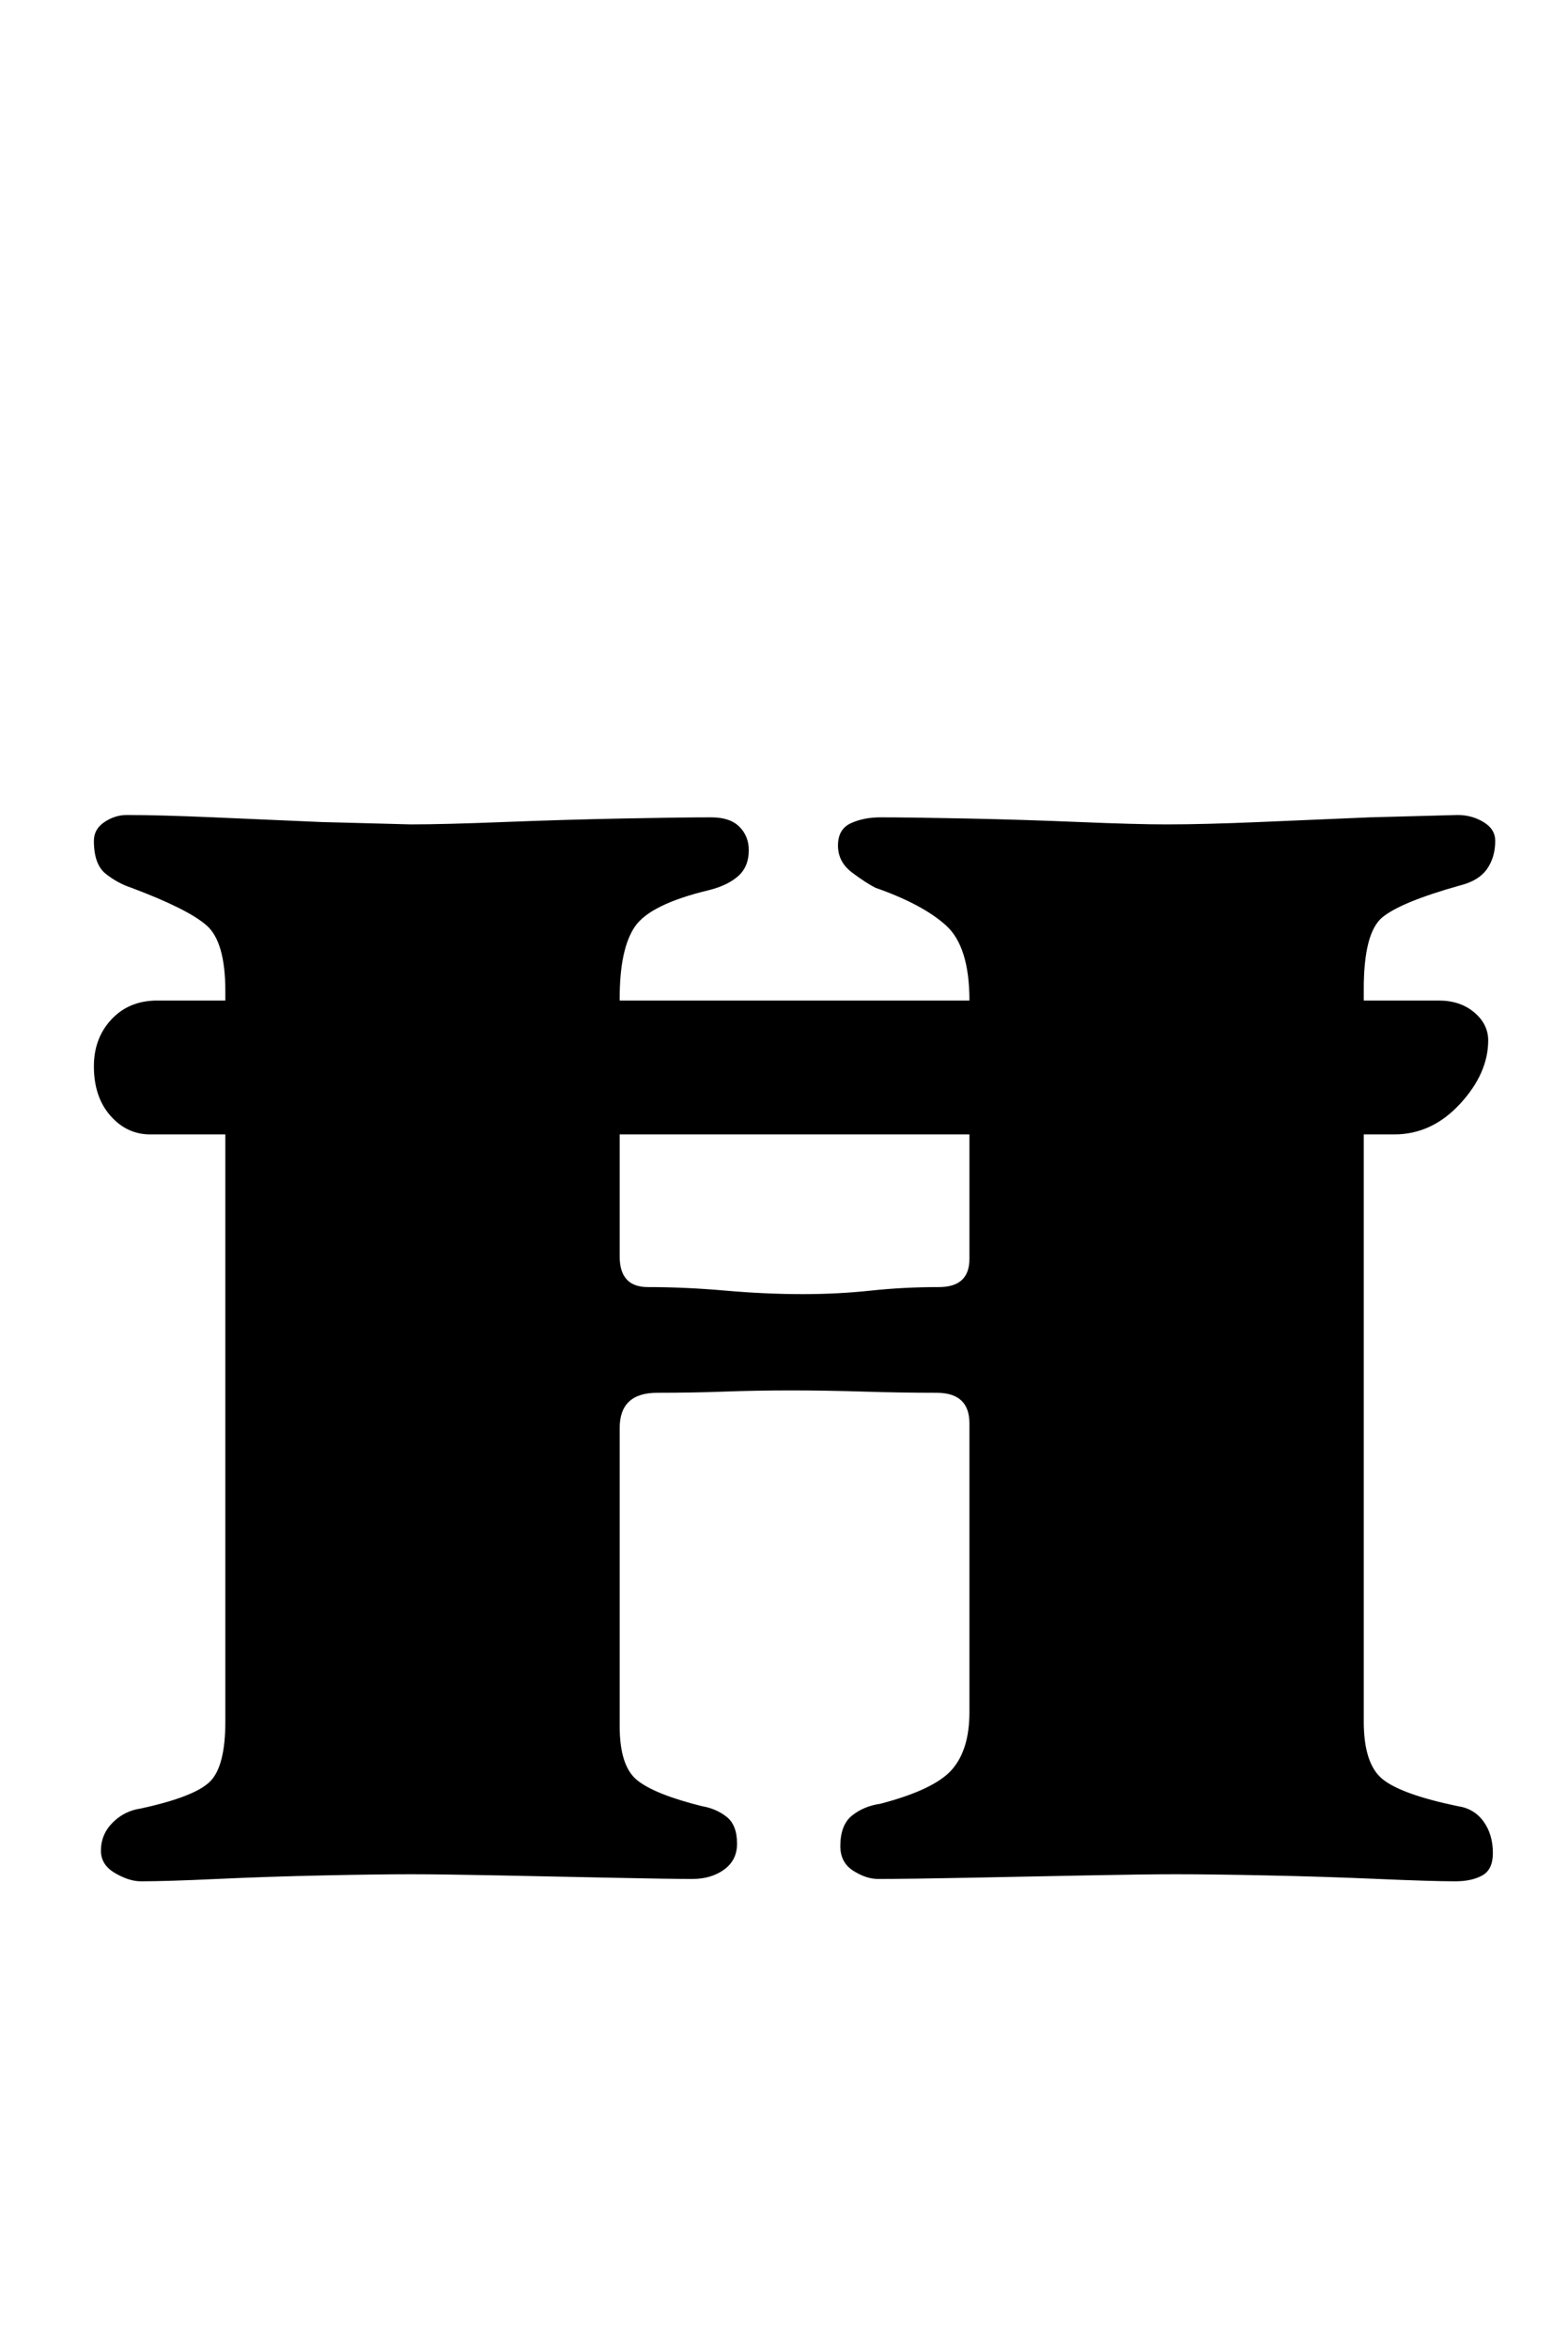 <?xml version="1.0" standalone="no"?>
<!DOCTYPE svg PUBLIC "-//W3C//DTD SVG 1.1//EN" "http://www.w3.org/Graphics/SVG/1.1/DTD/svg11.dtd" >
<svg xmlns="http://www.w3.org/2000/svg" xmlns:xlink="http://www.w3.org/1999/xlink" version="1.1" viewBox="-10 0 668 1000">
  <g transform="matrix(1 0 0 -1 0 800)">
   <path fill="currentColor"
d="M54 317q-10 0 -17 8t-7 21q0 12 7.5 20t19.5 8h546q9 0 15 -5t6 -12q0 -14 -12 -27t-28 -13h-530zM50 -1q-5 0 -11 3.5t-6 9.5q0 7 5 12t12 6q23 5 29.5 11.5t6.5 25.5v311q0 21 -8 28t-32 16q-6 2 -11 6t-5 14q0 5 4.5 8t9.5 3q14 0 37 -1l46 -2t38 -1q14 0 39.5 1
t50.5 1.5t38 0.5q8 0 12 -4t4 -10q0 -7 -4.5 -11t-12.5 -6q-25 -6 -31.5 -15.5t-6.5 -30.5v-110q0 -13 12 -13q16 0 33 -1.5t33 -1.5q15 0 29 1.5t29 1.5q13 0 13 12v110q0 23 -10 32t-30 16q-4 2 -10 6.5t-6 11.5t5.5 9.5t12.5 2.5q13 0 37 -0.5t48 -1.5t37 -1q16 0 39.5 1
l47 2t37.5 1q6 0 11 -3t5 -8q0 -7 -3.5 -12t-11.5 -7q-25 -7 -33 -13.5t-8 -30.5v-312q0 -18 8 -24.5t32 -11.5q7 -1 11 -6.5t4 -13.5q0 -7 -4.5 -9.5t-11.5 -2.5q-10 0 -33 1t-47 1.5t-39 0.5q-13 0 -38.5 -0.5t-50.5 -1t-38 -0.5q-5 0 -10.5 3.5t-5.5 10.5q0 9 5 13t12 5
q23 6 30.5 14.5t7.5 24.5v123q0 13 -14 13q-15 0 -31 0.5t-31 0.5t-28.5 -0.5t-28.5 -0.5q-16 0 -16 -15v-127q0 -17 7.5 -23t27.5 -11q6 -1 10.5 -4.5t4.5 -11.5q0 -7 -5.5 -11t-13.5 -4q-10 0 -33.5 0.5t-48.5 1t-38 0.5q-14 0 -37.5 -0.5t-45 -1.5t-32.5 -1z" />
  </g>

</svg>
